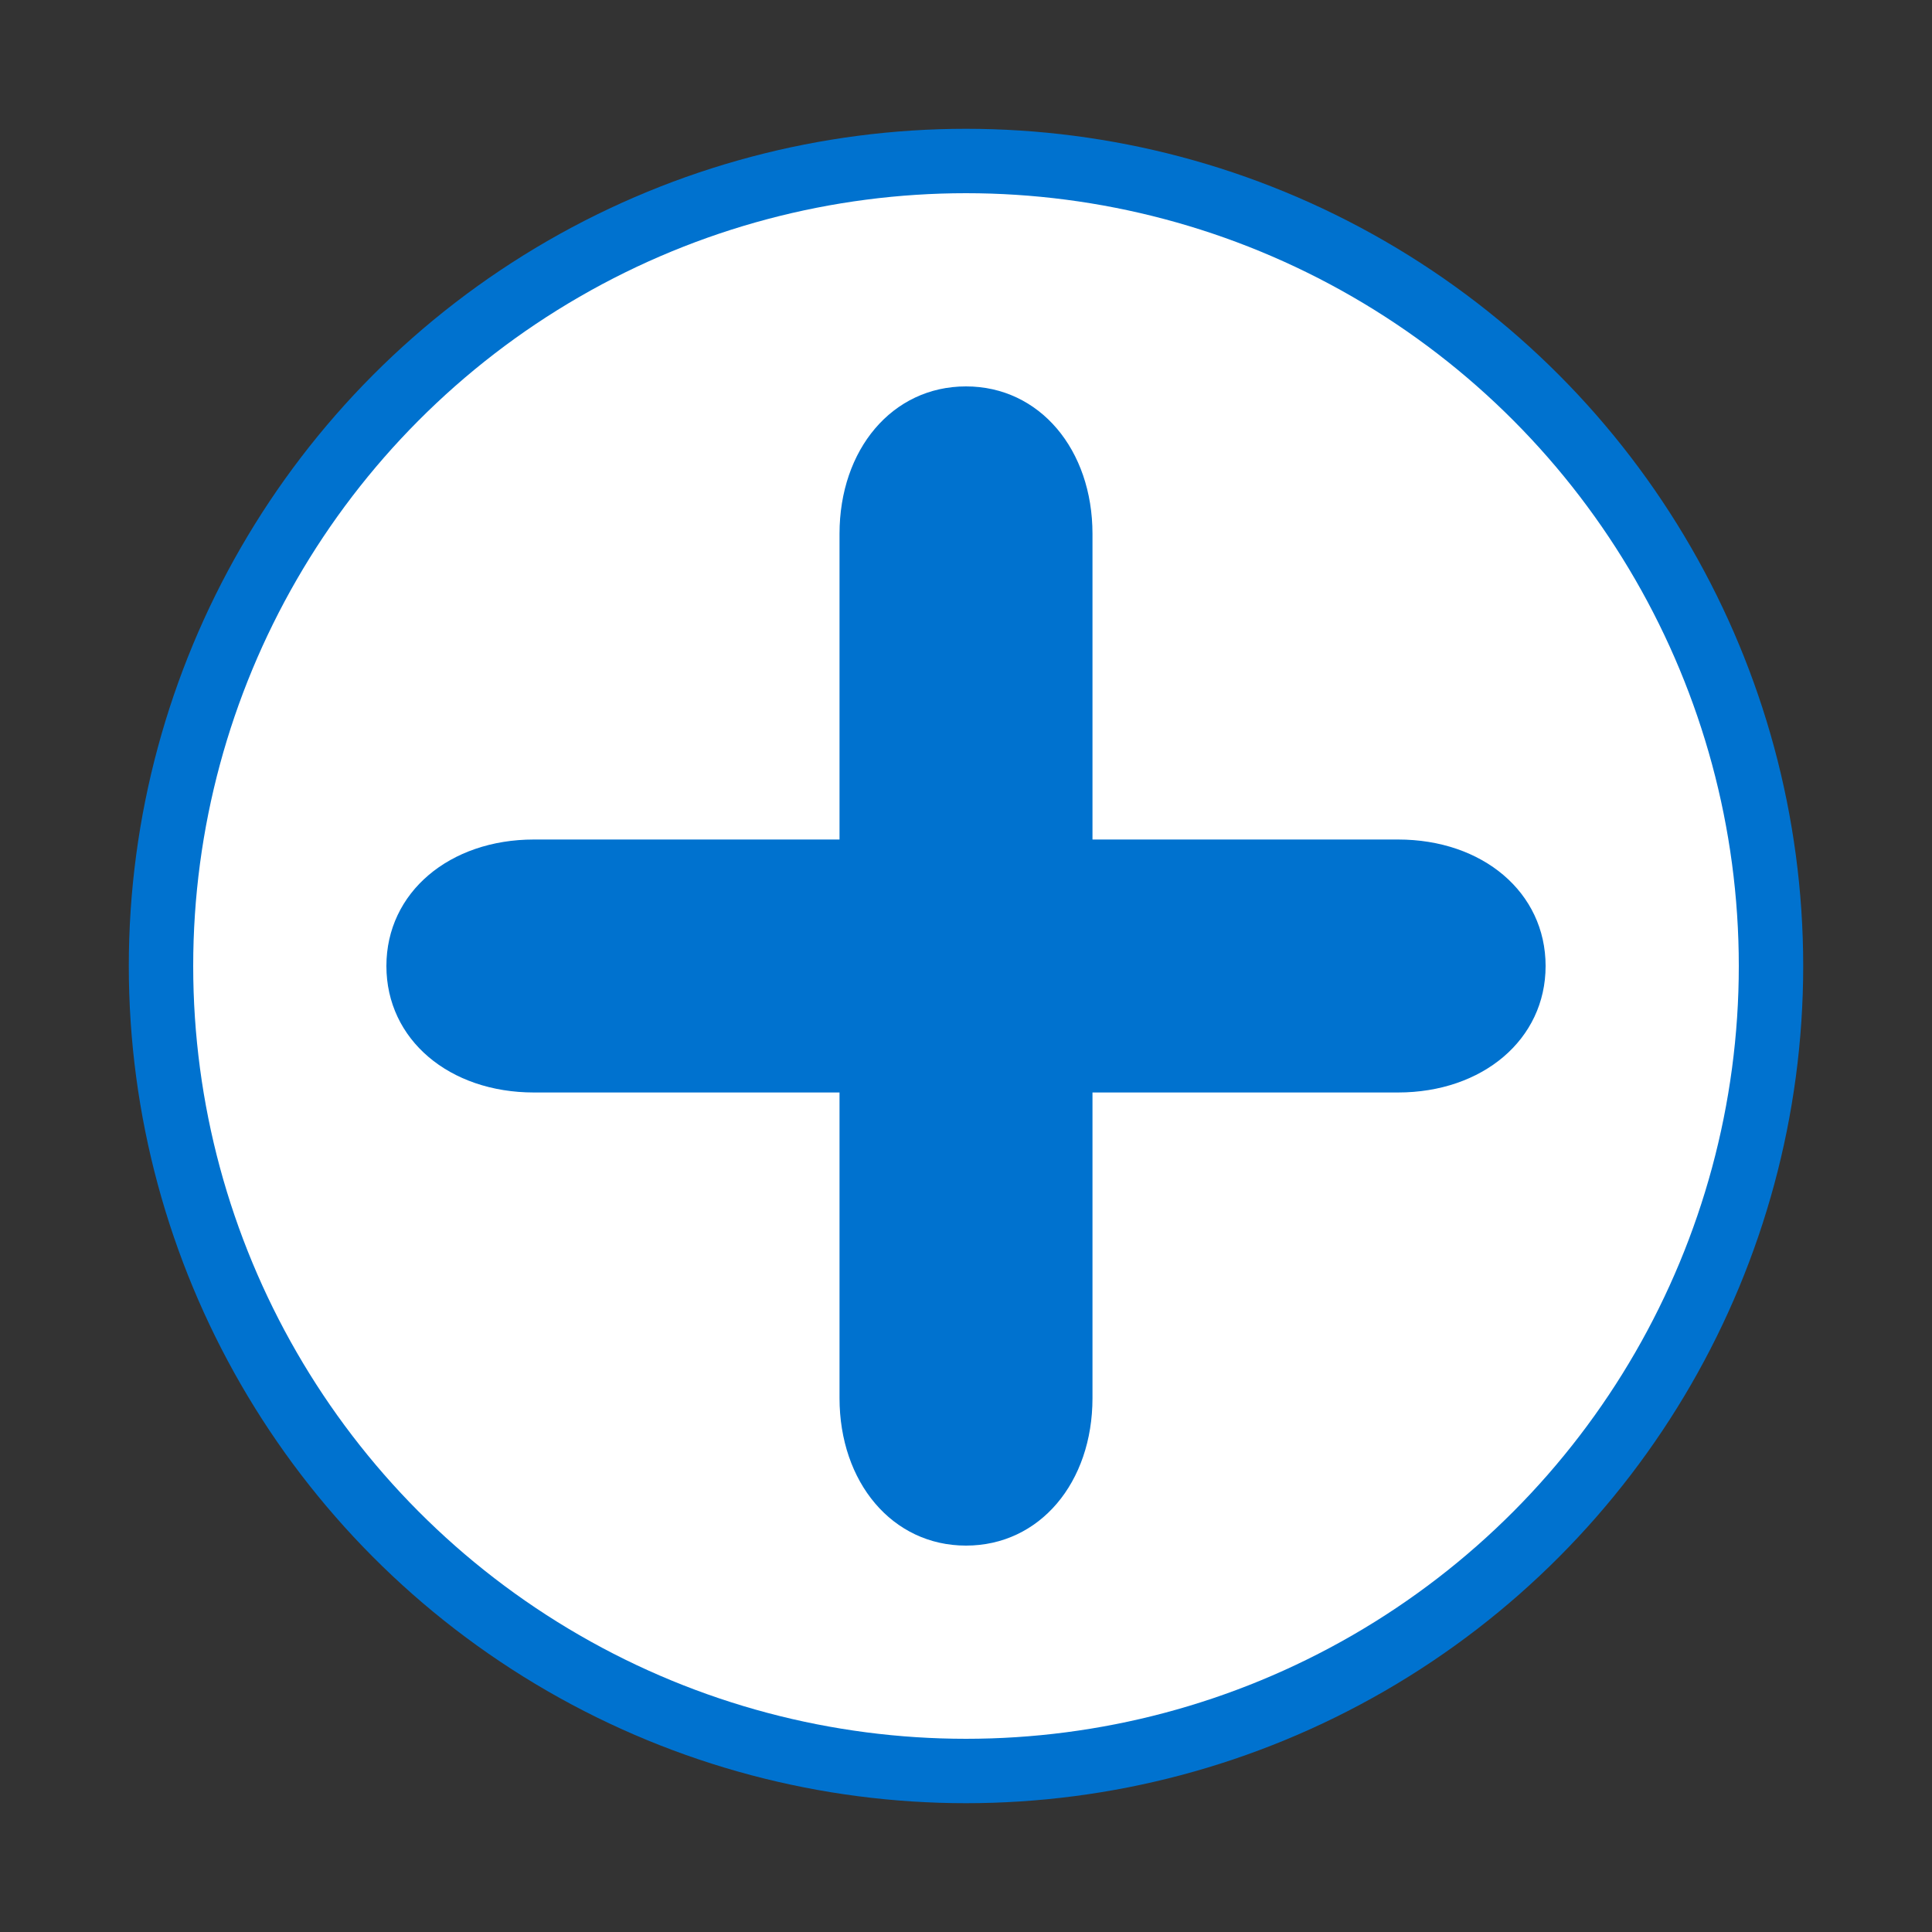 <svg width="15" height="15" viewBox="0 0 15 15" xmlns="http://www.w3.org/2000/svg"><rect x="0" y="0" width="15" height="15" fill="#333333" stroke="none"/><title>btn_open_small_hover</title><g transform="translate(1 1)" fill="none" fill-rule="evenodd"><circle fill="#0072CF" cx="6.5" cy="6.5" r="6.5"/><circle fill="#FFF" cx="6.5" cy="6.5" r="6"/><path d="M9.855 5.518H7.482V3.145C7.482 2.491 7.072 2 6.5 2c-.573 0-.982.49-.982 1.145V5.518H3.145C2.491 5.518 2 5.928 2 6.5c0 .573.49.982 1.145.982H5.518v2.372c0 .655.41 1.146.982 1.146.573 0 .982-.49.982-1.145V7.482h2.372c.655 0 1.146-.41 1.146-.982 0-.573-.49-.982-1.145-.982z" fill="#0072CF"/></g></svg>